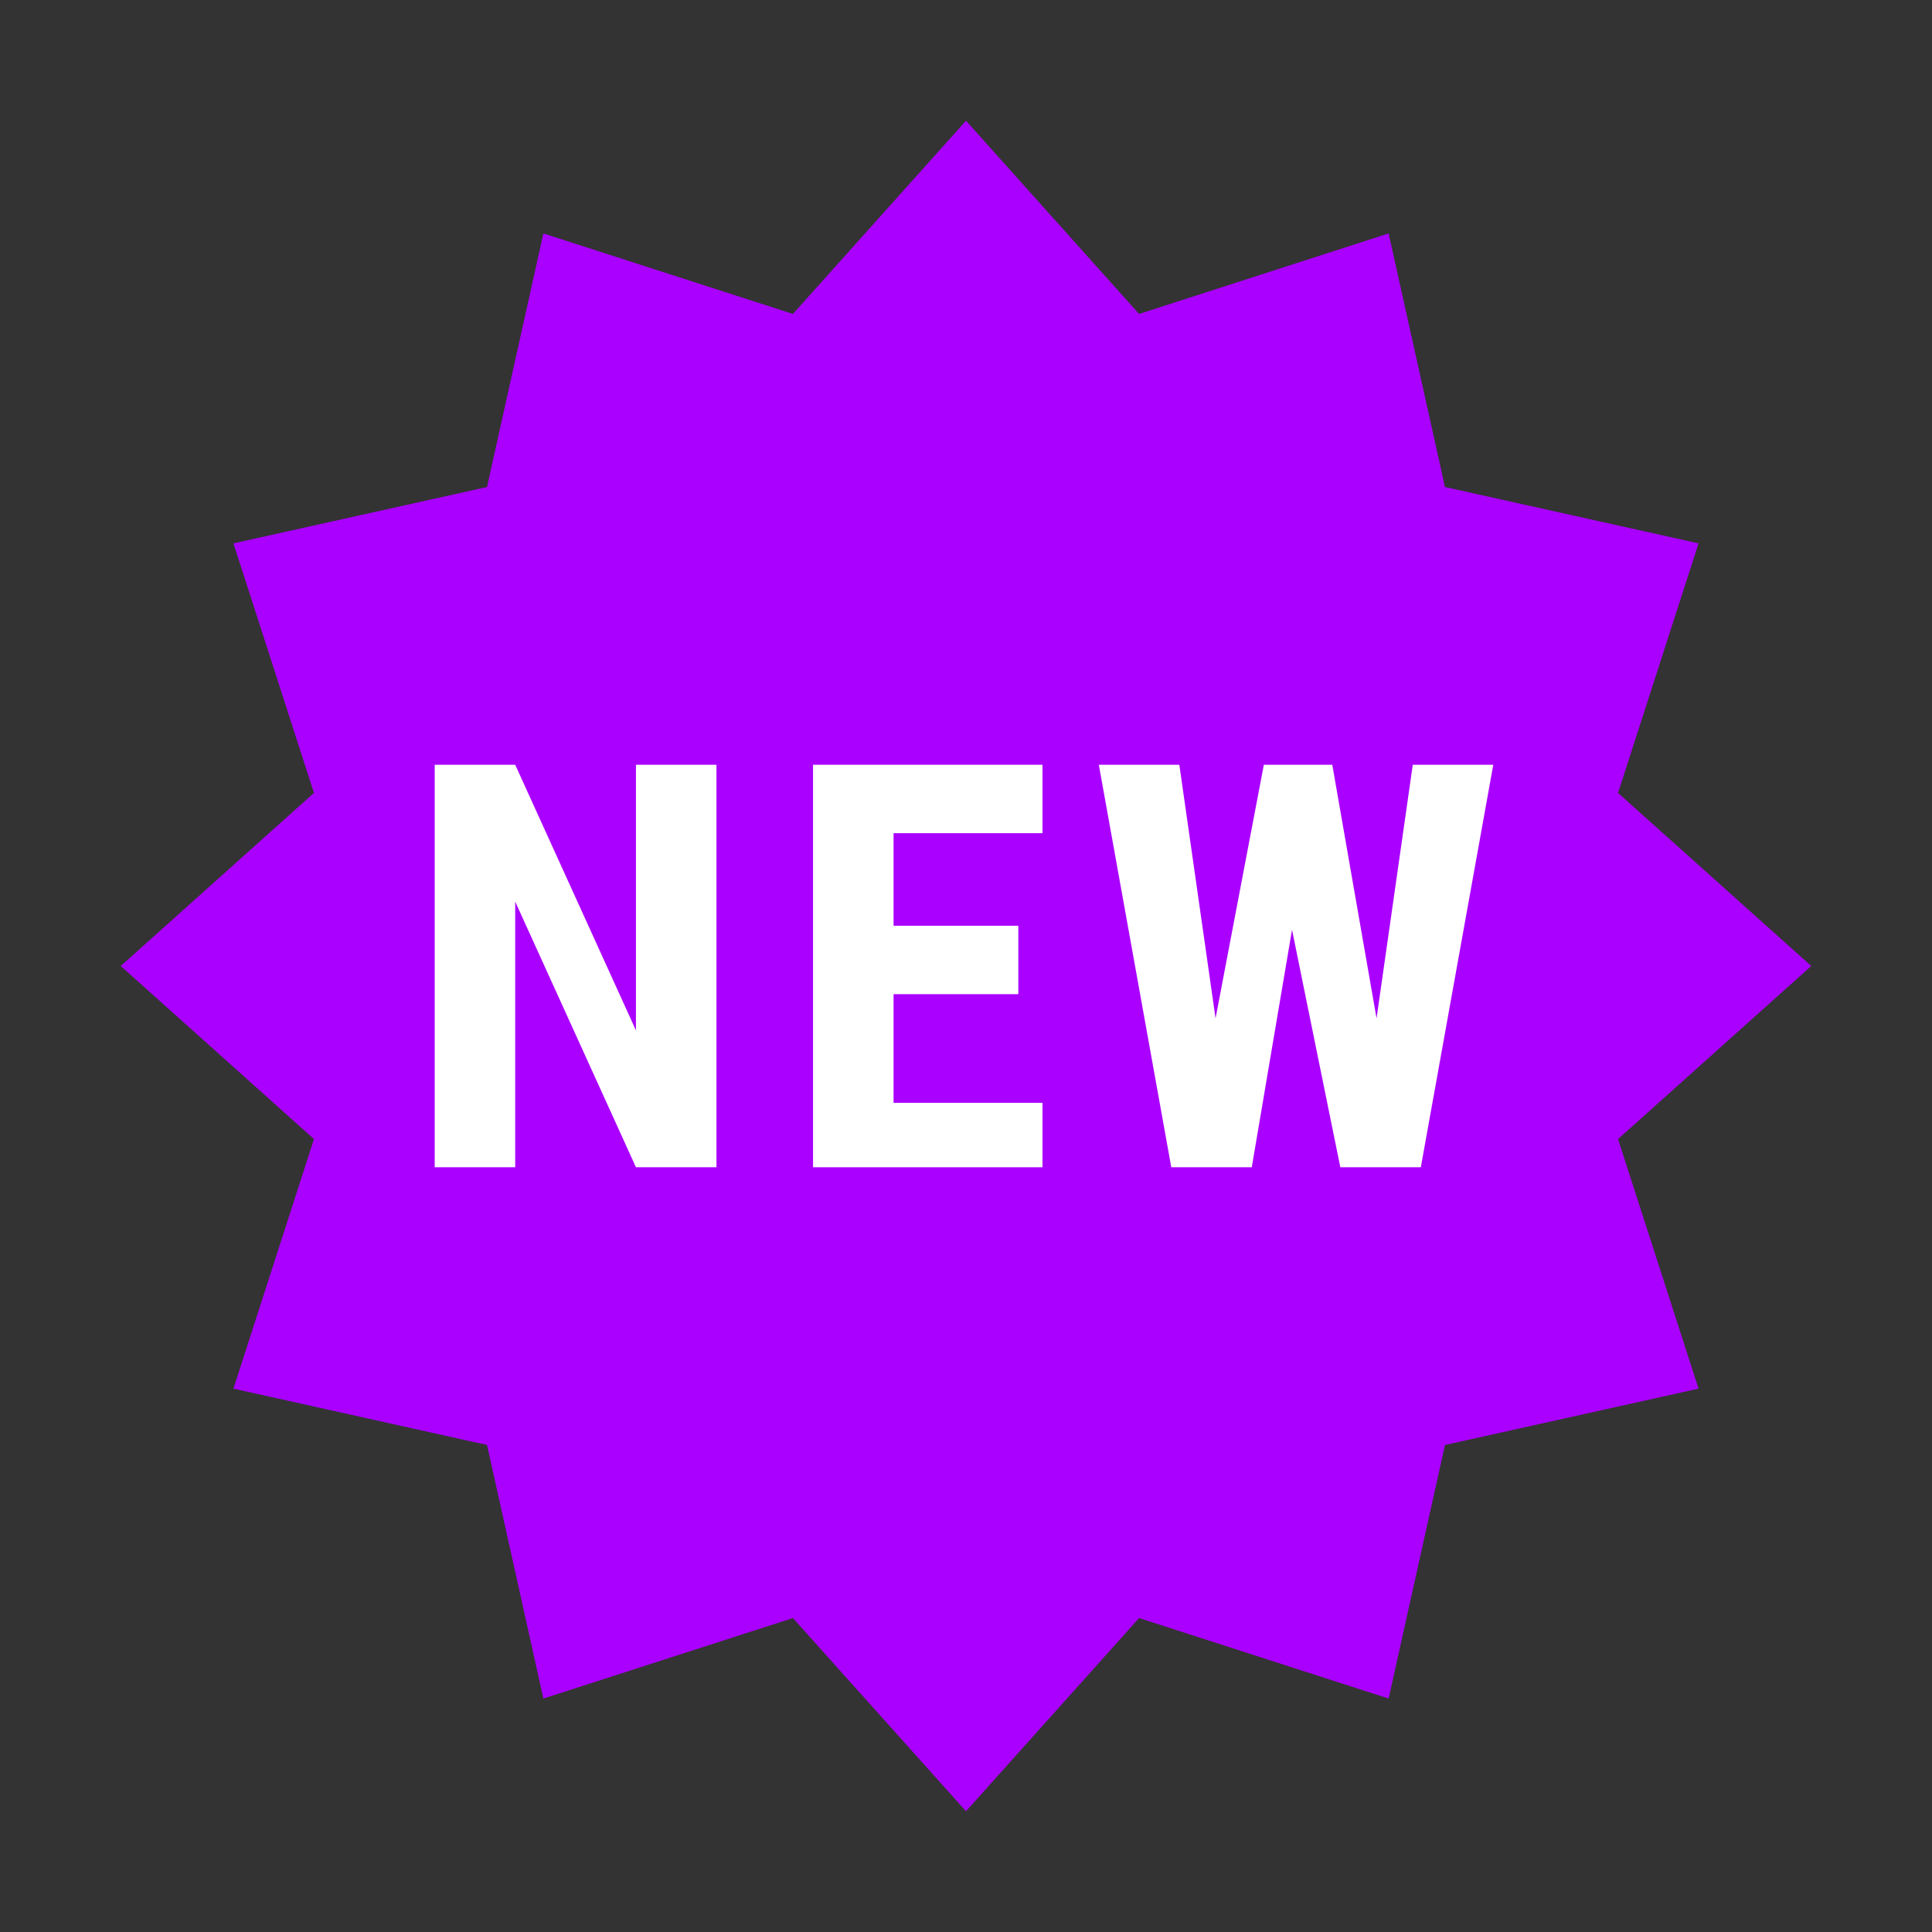 <?xml version="1.0" encoding="utf-8"?>
<!-- Generator: Adobe Illustrator 18.1.1, SVG Export Plug-In . SVG Version: 6.00 Build 0)  -->
<svg version="1.1" id="Layer_1" xmlns="http://www.w3.org/2000/svg" xmlns:xlink="http://www.w3.org/1999/xlink" x="0px" y="0px"
	 viewBox="0 0 48 48" enable-background="new 0 0 48 48" xml:space="preserve">
<rect x="0" y="0" width="48" height="48" fill="#333333" stroke="none"/>
<polygon fill="#AA00FF" points="24,3 28.3,7.8 34.5,5.8 35.9,12.1 42.2,13.5 40.2,19.7 45,24 40.2,28.3 42.2,34.5 35.9,35.9 
	34.5,42.2 28.3,40.2 24,45 19.7,40.2 13.5,42.2 12.1,35.9 5.8,34.5 7.8,28.3 3,24 7.8,19.7 5.8,13.5 12.1,12.1 13.5,5.8 19.7,7.8 
	"/>
<g>
	<path fill="#FFFFFF" d="M17.8,29h-2l-3-6.6V29h-2V19h2l3,6.6V19h2V29z"/>
	<path fill="#FFFFFF" d="M25.3,24.7h-3.1v2.7h3.7V29h-5.7V19h5.7v1.7h-3.7V23h3.1V24.7z"/>
	<path fill="#FFFFFF" d="M34.2,25.3l0.9-6.3h2l-1.8,10h-2l-1.2-5.9L31.1,29h-2l-1.8-10h2l0.9,6.3l1.2-6.3h1.7L34.2,25.3z"/>
</g>
</svg>

